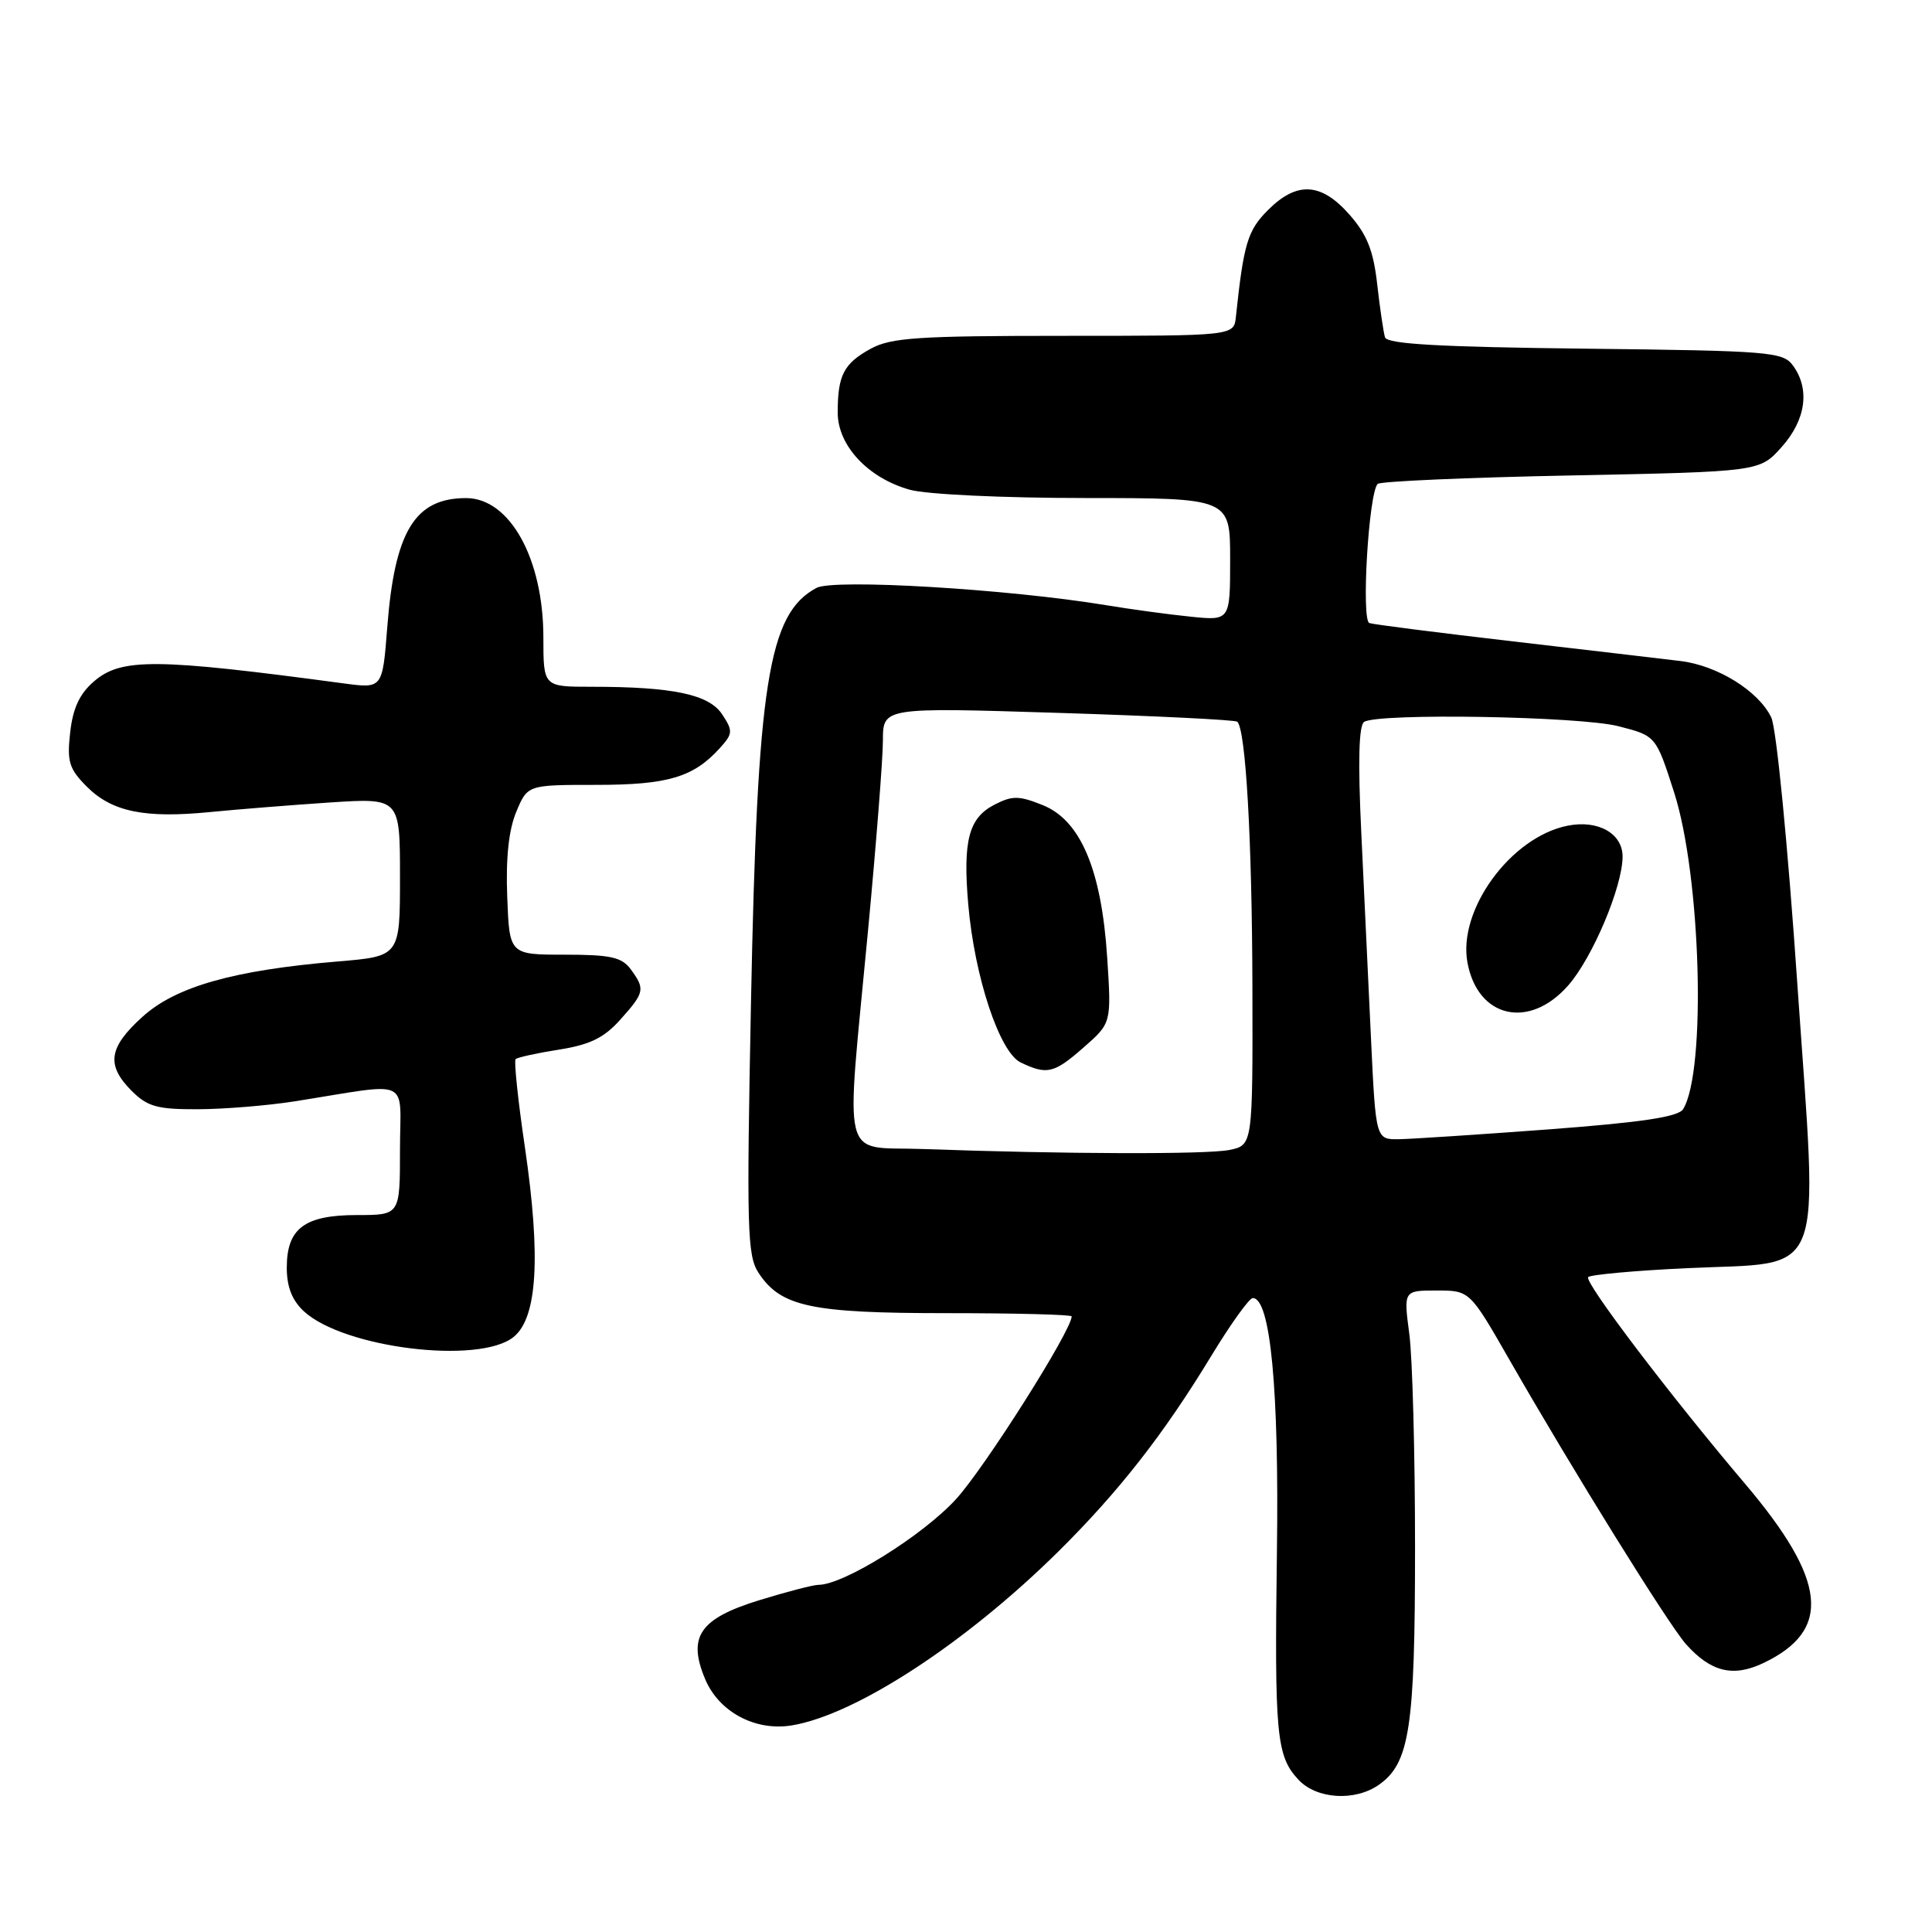 <?xml version="1.0" encoding="UTF-8" standalone="no"?>
<!DOCTYPE svg PUBLIC "-//W3C//DTD SVG 1.1//EN" "http://www.w3.org/Graphics/SVG/1.1/DTD/svg11.dtd" >
<svg xmlns="http://www.w3.org/2000/svg" xmlns:xlink="http://www.w3.org/1999/xlink" version="1.1" viewBox="0 0 256 256">
 <g >
 <path fill="currentColor"
d=" M 182.70 236.50 C 186.79 233.63 187.50 228.99 187.50 205.00 C 187.50 192.62 187.16 179.91 186.74 176.75 C 185.98 171.00 185.98 171.00 190.37 171.00 C 194.75 171.00 194.75 171.00 200.05 180.25 C 208.43 194.88 221.10 215.28 223.40 217.86 C 226.69 221.54 229.63 222.27 233.62 220.38 C 242.79 216.03 242.11 209.43 231.18 196.55 C 221.29 184.89 209.85 169.82 210.44 169.22 C 210.77 168.90 216.66 168.36 223.52 168.04 C 242.19 167.15 240.92 170.43 238.15 130.29 C 236.88 111.78 235.38 96.47 234.70 95.06 C 233.01 91.56 227.59 88.19 222.68 87.59 C 220.38 87.31 210.40 86.14 200.50 84.99 C 190.60 83.84 182.03 82.75 181.45 82.56 C 180.35 82.20 181.35 65.32 182.55 64.12 C 182.89 63.78 194.41 63.27 208.17 63.00 C 233.17 62.50 233.17 62.50 236.08 59.23 C 239.29 55.64 239.86 51.56 237.58 48.44 C 236.25 46.62 234.56 46.48 210.03 46.20 C 190.78 45.98 183.80 45.59 183.52 44.70 C 183.32 44.04 182.85 40.89 182.49 37.70 C 181.99 33.22 181.15 31.10 178.82 28.45 C 175.07 24.18 171.85 23.99 168.01 27.84 C 165.31 30.53 164.79 32.29 163.76 42.00 C 163.50 44.50 163.50 44.50 141.00 44.50 C 121.64 44.50 118.06 44.74 115.37 46.21 C 111.80 48.17 111.00 49.72 111.00 54.66 C 111.00 59.05 115.03 63.36 120.58 64.90 C 122.78 65.51 132.96 65.99 143.75 65.99 C 163.00 66.00 163.00 66.00 163.00 74.12 C 163.00 82.25 163.00 82.25 157.75 81.71 C 154.86 81.42 149.80 80.73 146.50 80.18 C 133.56 78.05 110.48 76.67 108.19 77.90 C 101.79 81.32 100.34 90.49 99.51 132.81 C 98.92 162.80 99.01 166.37 100.50 168.64 C 103.45 173.15 107.43 174.00 125.47 174.00 C 134.56 174.00 142.00 174.19 142.00 174.43 C 142.00 176.28 130.53 194.41 126.70 198.62 C 122.31 203.44 111.79 210.00 108.45 210.00 C 107.77 210.00 104.22 210.92 100.56 212.05 C 92.71 214.48 91.08 216.86 93.43 222.48 C 95.25 226.83 100.06 229.41 104.88 228.63 C 113.35 227.26 127.97 217.72 140.27 205.55 C 148.27 197.62 154.19 190.05 160.46 179.73 C 163.04 175.48 165.53 172.00 166.00 172.00 C 168.34 172.00 169.49 184.09 169.20 205.50 C 168.87 229.93 169.12 232.68 172.05 235.82 C 174.45 238.40 179.53 238.72 182.70 236.50 Z  M 68.06 177.15 C 71.20 174.61 71.68 166.57 69.56 152.07 C 68.64 145.86 68.09 140.58 68.32 140.34 C 68.56 140.11 71.14 139.54 74.07 139.08 C 78.18 138.43 80.04 137.52 82.20 135.10 C 85.42 131.50 85.51 131.07 83.58 128.44 C 82.39 126.83 80.92 126.50 74.83 126.50 C 67.50 126.50 67.50 126.50 67.21 118.82 C 67.01 113.68 67.41 109.95 68.41 107.57 C 69.90 104.00 69.90 104.00 79.00 104.00 C 88.50 104.00 91.89 102.99 95.38 99.13 C 97.11 97.22 97.14 96.86 95.70 94.67 C 93.96 92.01 89.19 91.00 78.36 91.00 C 72.00 91.00 72.00 91.00 72.00 84.47 C 72.00 74.03 67.55 66.00 61.76 66.00 C 54.97 66.00 52.29 70.39 51.31 83.17 C 50.68 91.24 50.68 91.24 45.59 90.56 C 20.63 87.21 16.08 87.17 12.46 90.28 C 10.55 91.92 9.66 93.83 9.30 97.04 C 8.86 100.94 9.15 101.87 11.51 104.24 C 14.84 107.57 19.17 108.46 27.85 107.60 C 31.51 107.24 38.66 106.67 43.75 106.33 C 53.00 105.73 53.00 105.73 53.00 116.22 C 53.00 126.71 53.00 126.71 44.75 127.40 C 31.00 128.55 23.31 130.72 18.89 134.72 C 14.38 138.79 14.04 141.13 17.45 144.55 C 19.55 146.64 20.84 147.00 26.20 146.98 C 29.67 146.97 35.42 146.50 39.00 145.94 C 54.82 143.44 53.00 142.61 53.00 152.37 C 53.00 161.00 53.00 161.00 47.33 161.00 C 40.35 161.00 38.00 162.76 38.00 167.98 C 38.00 170.50 38.70 172.30 40.25 173.74 C 45.52 178.63 63.51 180.84 68.06 177.15 Z  M 122.25 152.25 C 111.29 151.86 112.04 154.85 115.00 123.50 C 116.09 111.95 116.99 100.53 116.99 98.11 C 117.00 93.73 117.00 93.73 140.25 94.46 C 153.04 94.86 163.70 95.39 163.95 95.63 C 165.07 96.72 165.90 111.23 165.95 130.62 C 166.00 151.75 166.00 151.75 162.88 152.38 C 159.84 152.98 141.07 152.93 122.25 152.25 Z  M 143.60 138.78 C 147.27 135.56 147.27 135.56 146.71 126.88 C 145.95 115.23 143.18 108.69 138.16 106.68 C 135.00 105.41 134.13 105.41 131.76 106.63 C 128.36 108.38 127.57 111.39 128.30 119.86 C 129.13 129.43 132.44 139.43 135.24 140.78 C 138.73 142.46 139.66 142.24 143.60 138.78 Z  M 181.67 137.75 C 181.33 130.46 180.75 118.16 180.38 110.40 C 179.92 100.88 180.05 96.09 180.76 95.65 C 182.69 94.46 209.34 94.91 214.46 96.23 C 219.42 97.50 219.42 97.50 221.83 105.00 C 225.39 116.10 226.12 141.94 223.02 146.97 C 222.39 147.99 217.62 148.71 205.33 149.64 C 196.07 150.33 187.10 150.92 185.40 150.95 C 182.30 151.00 182.30 151.00 181.67 137.75 Z  M 207.79 130.58 C 211.02 126.91 215.00 117.47 215.00 113.50 C 215.00 110.43 211.74 108.60 207.71 109.41 C 200.19 110.91 193.13 120.58 194.45 127.57 C 195.82 134.91 202.64 136.45 207.79 130.58 Z "/>
</g>
</svg>